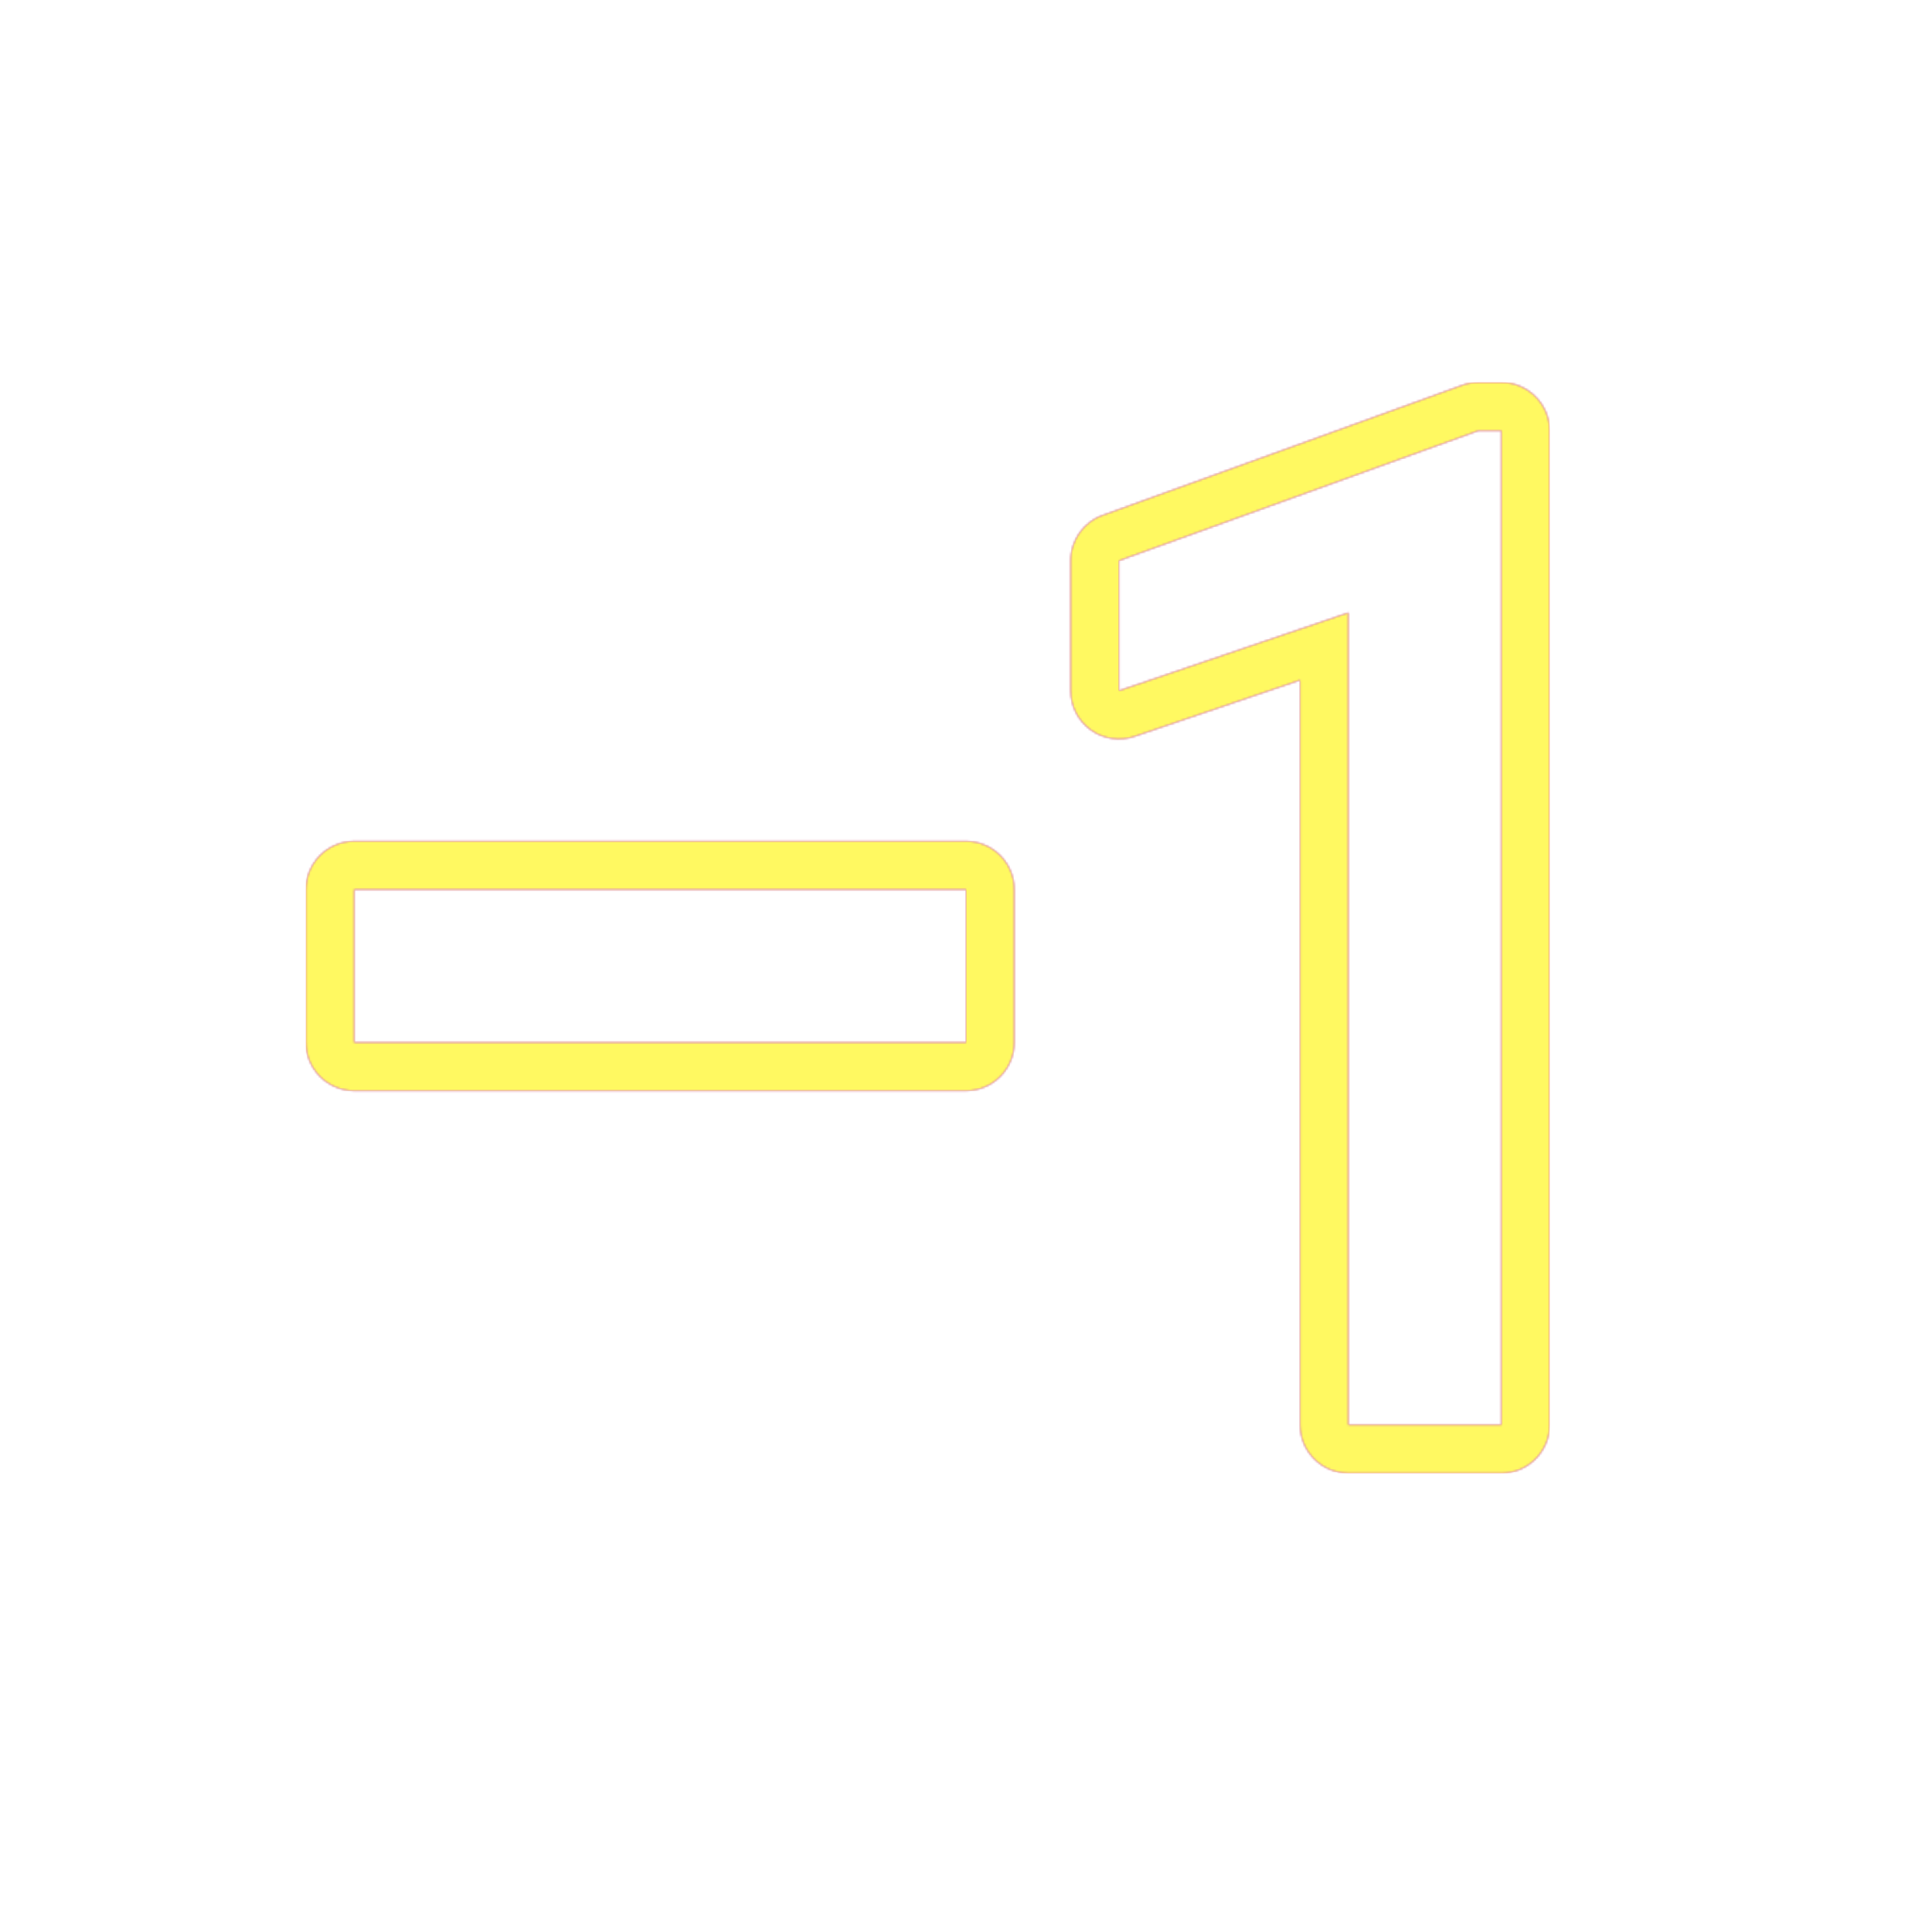 <svg version="1.1" xmlns="http://www.w3.org/2000/svg" xmlns:xlink="http://www.w3.org/1999/xlink" viewBox="0,0,1024,1024">
	<!-- Color names: teamapps-color-1, teamapps-color-2, teamapps-color-3 -->
	<desc>exposure_neg_1 icon - Licensed under Apache License v2.0 (http://www.apache.org/licenses/LICENSE-2.0) - Created with Iconfu.com - Derivative work of Material icons (Copyright Google Inc.)</desc>
	<defs>
		<radialGradient cx="0" cy="0" r="1448.15" id="color-fdO2hHQg" gradientUnits="userSpaceOnUse">
			<stop offset="0.08" stop-color="#ffffff"/>
			<stop offset="1" stop-color="#000000"/>
		</radialGradient>
		<linearGradient x1="0" y1="1024" x2="1024" y2="0" id="color-zMc5ncMS" gradientUnits="userSpaceOnUse">
			<stop offset="0.2" stop-color="#000000"/>
			<stop offset="0.8" stop-color="#ffffff"/>
		</linearGradient>
		<filter id="filter-WFSzefLu" color-interpolation-filters="sRGB">
			<feOffset/>
		</filter>
		<mask id="mask-E3ulHXE7">
			<path d="M795.74,780.8h-81.07c-14.14,0 -25.6,-11.46 -25.6,-25.6v-394.72l-87.76,29.84c-7.82,2.66 -16.44,1.38 -23.15,-3.42c-6.71,-4.81 -10.69,-12.56 -10.69,-20.81v-68.9c0,-10.78 6.75,-20.41 16.89,-24.07l190.51,-68.91c2.79,-1.01 5.74,-1.53 8.71,-1.53h12.16c14.14,0 25.6,11.46 25.6,25.6v526.94c0,14.14 -11.46,25.6 -25.6,25.6zM537.6,471.46v81.07c0,14.14 -11.46,25.6 -25.6,25.6h-324.26c-14.14,0 -25.6,-11.46 -25.6,-25.6v-81.07c0,-14.14 11.46,-25.6 25.6,-25.6h324.26c14.14,0 25.6,11.46 25.6,25.6zM795.74,228.26h-12.16l-190.51,68.91v68.9l121.6,-41.34v430.46h81.07zM187.74,471.46v81.07h324.26v-81.07z" fill="url(#color-fdO2hHQg)"/>
		</mask>
		<mask id="mask-hdzDfb5j">
			<rect fill="url(#color-zMc5ncMS)" x="162.14" y="202.66" width="659.2" height="578.14"/>
		</mask>
		<mask id="mask-Y82sI3wl">
			<path d="M795.74,780.8h-81.07c-14.14,0 -25.6,-11.46 -25.6,-25.6v-394.72l-87.76,29.84c-7.82,2.66 -16.44,1.38 -23.15,-3.42c-6.71,-4.81 -10.69,-12.56 -10.69,-20.81v-68.9c0,-10.78 6.75,-20.41 16.89,-24.07l190.51,-68.91c2.79,-1.01 5.74,-1.53 8.71,-1.53h12.16c14.14,0 25.6,11.46 25.6,25.6v526.94c0,14.14 -11.46,25.6 -25.6,25.6zM537.6,471.46v81.07c0,14.14 -11.46,25.6 -25.6,25.6h-324.26c-14.14,0 -25.6,-11.46 -25.6,-25.6v-81.07c0,-14.14 11.46,-25.6 25.6,-25.6h324.26c14.14,0 25.6,11.46 25.6,25.6zM795.74,228.26h-12.16l-190.51,68.91v68.9l121.6,-41.34v430.46h81.07zM187.74,471.46v81.07h324.26v-81.07z" fill="#ffffff"/>
		</mask>
	</defs>
	<g fill="none" fill-rule="nonzero" style="mix-blend-mode: normal">
		<g mask="url(#mask-Y82sI3wl)">
			<g color="#ff0000" class="teamapps-color-2">
				<rect x="162.14" y="202.66" width="659.2" height="578.14" fill="currentColor"/>
			</g>
			<g color="#bc13e0" class="teamapps-color-3" mask="url(#mask-hdzDfb5j)">
				<rect x="162.14" y="202.66" width="659.2" height="578.14" fill="currentColor"/>
			</g>
		</g>
		<g filter="url(#filter-WFSzefLu)" mask="url(#mask-E3ulHXE7)">
			<g color="#fff961" class="teamapps-color-1">
				<rect x="162.14" y="202.66" width="659.2" height="578.14" fill="currentColor"/>
			</g>
		</g>
	</g>
</svg>
